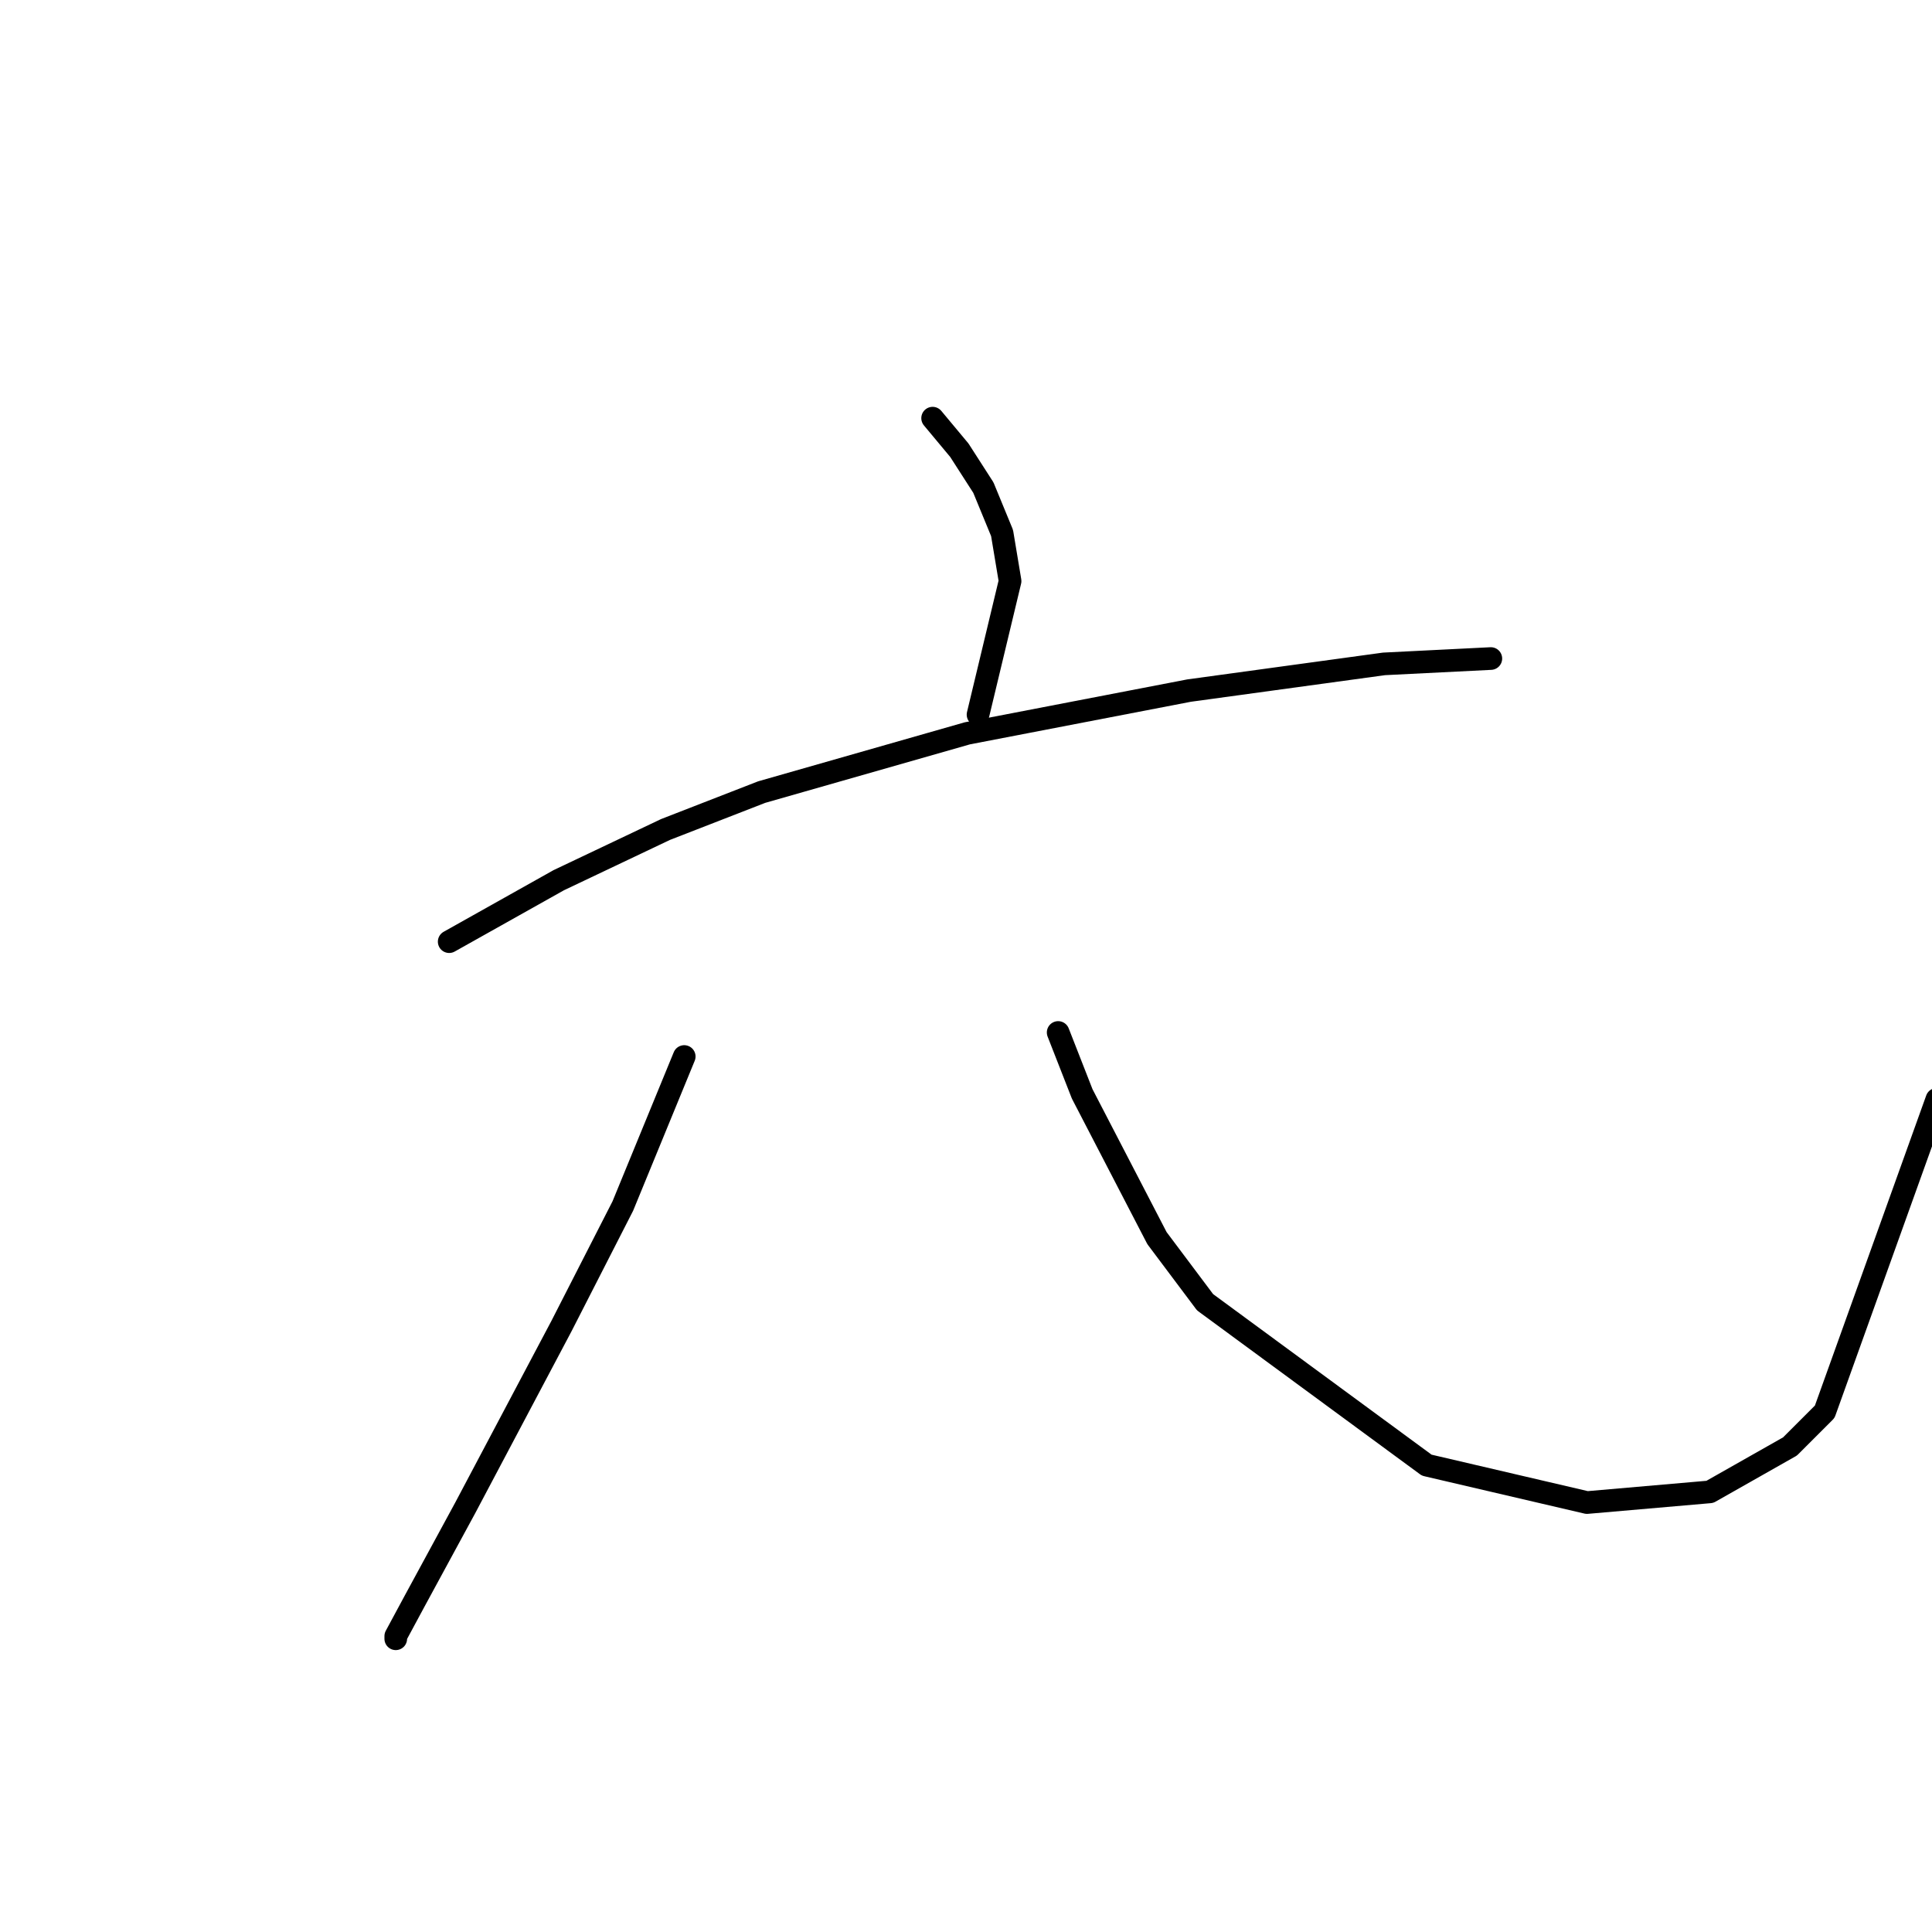 <?xml version="1.0" standalone="no"?>
    <svg width="256" height="256" xmlns="http://www.w3.org/2000/svg" version="1.1">
    <polyline stroke="black" stroke-width="3" stroke-linecap="round" fill="transparent" stroke-linejoin="round" points="123.577 55.408 127.117 59.655 130.302 64.61 132.779 70.627 133.841 76.997 129.594 94.693 129.594 94.693 " />
        <polyline stroke="black" stroke-width="3" stroke-linecap="round" fill="transparent" stroke-linejoin="round" points="59.519 124.775 74.03 116.635 88.186 109.911 100.927 104.956 128.178 97.17 157.553 91.507 183.389 87.968 197.545 87.26 197.545 87.26 " />
        <polyline stroke="black" stroke-width="3" stroke-linecap="round" fill="transparent" stroke-linejoin="round" points="90.664 139.993 82.524 159.812 74.384 175.738 61.643 199.804 54.919 212.191 52.441 216.792 52.441 217.146 52.441 217.146 " />
        <polyline stroke="black" stroke-width="3" stroke-linecap="round" fill="transparent" stroke-linejoin="round" points="140.211 136.808 143.397 144.948 153.306 164.059 159.677 172.553 189.051 194.142 210.286 199.097 226.566 197.681 237.183 191.664 241.784 187.064 256.648 145.656 256.648 145.656 " />
        </svg>